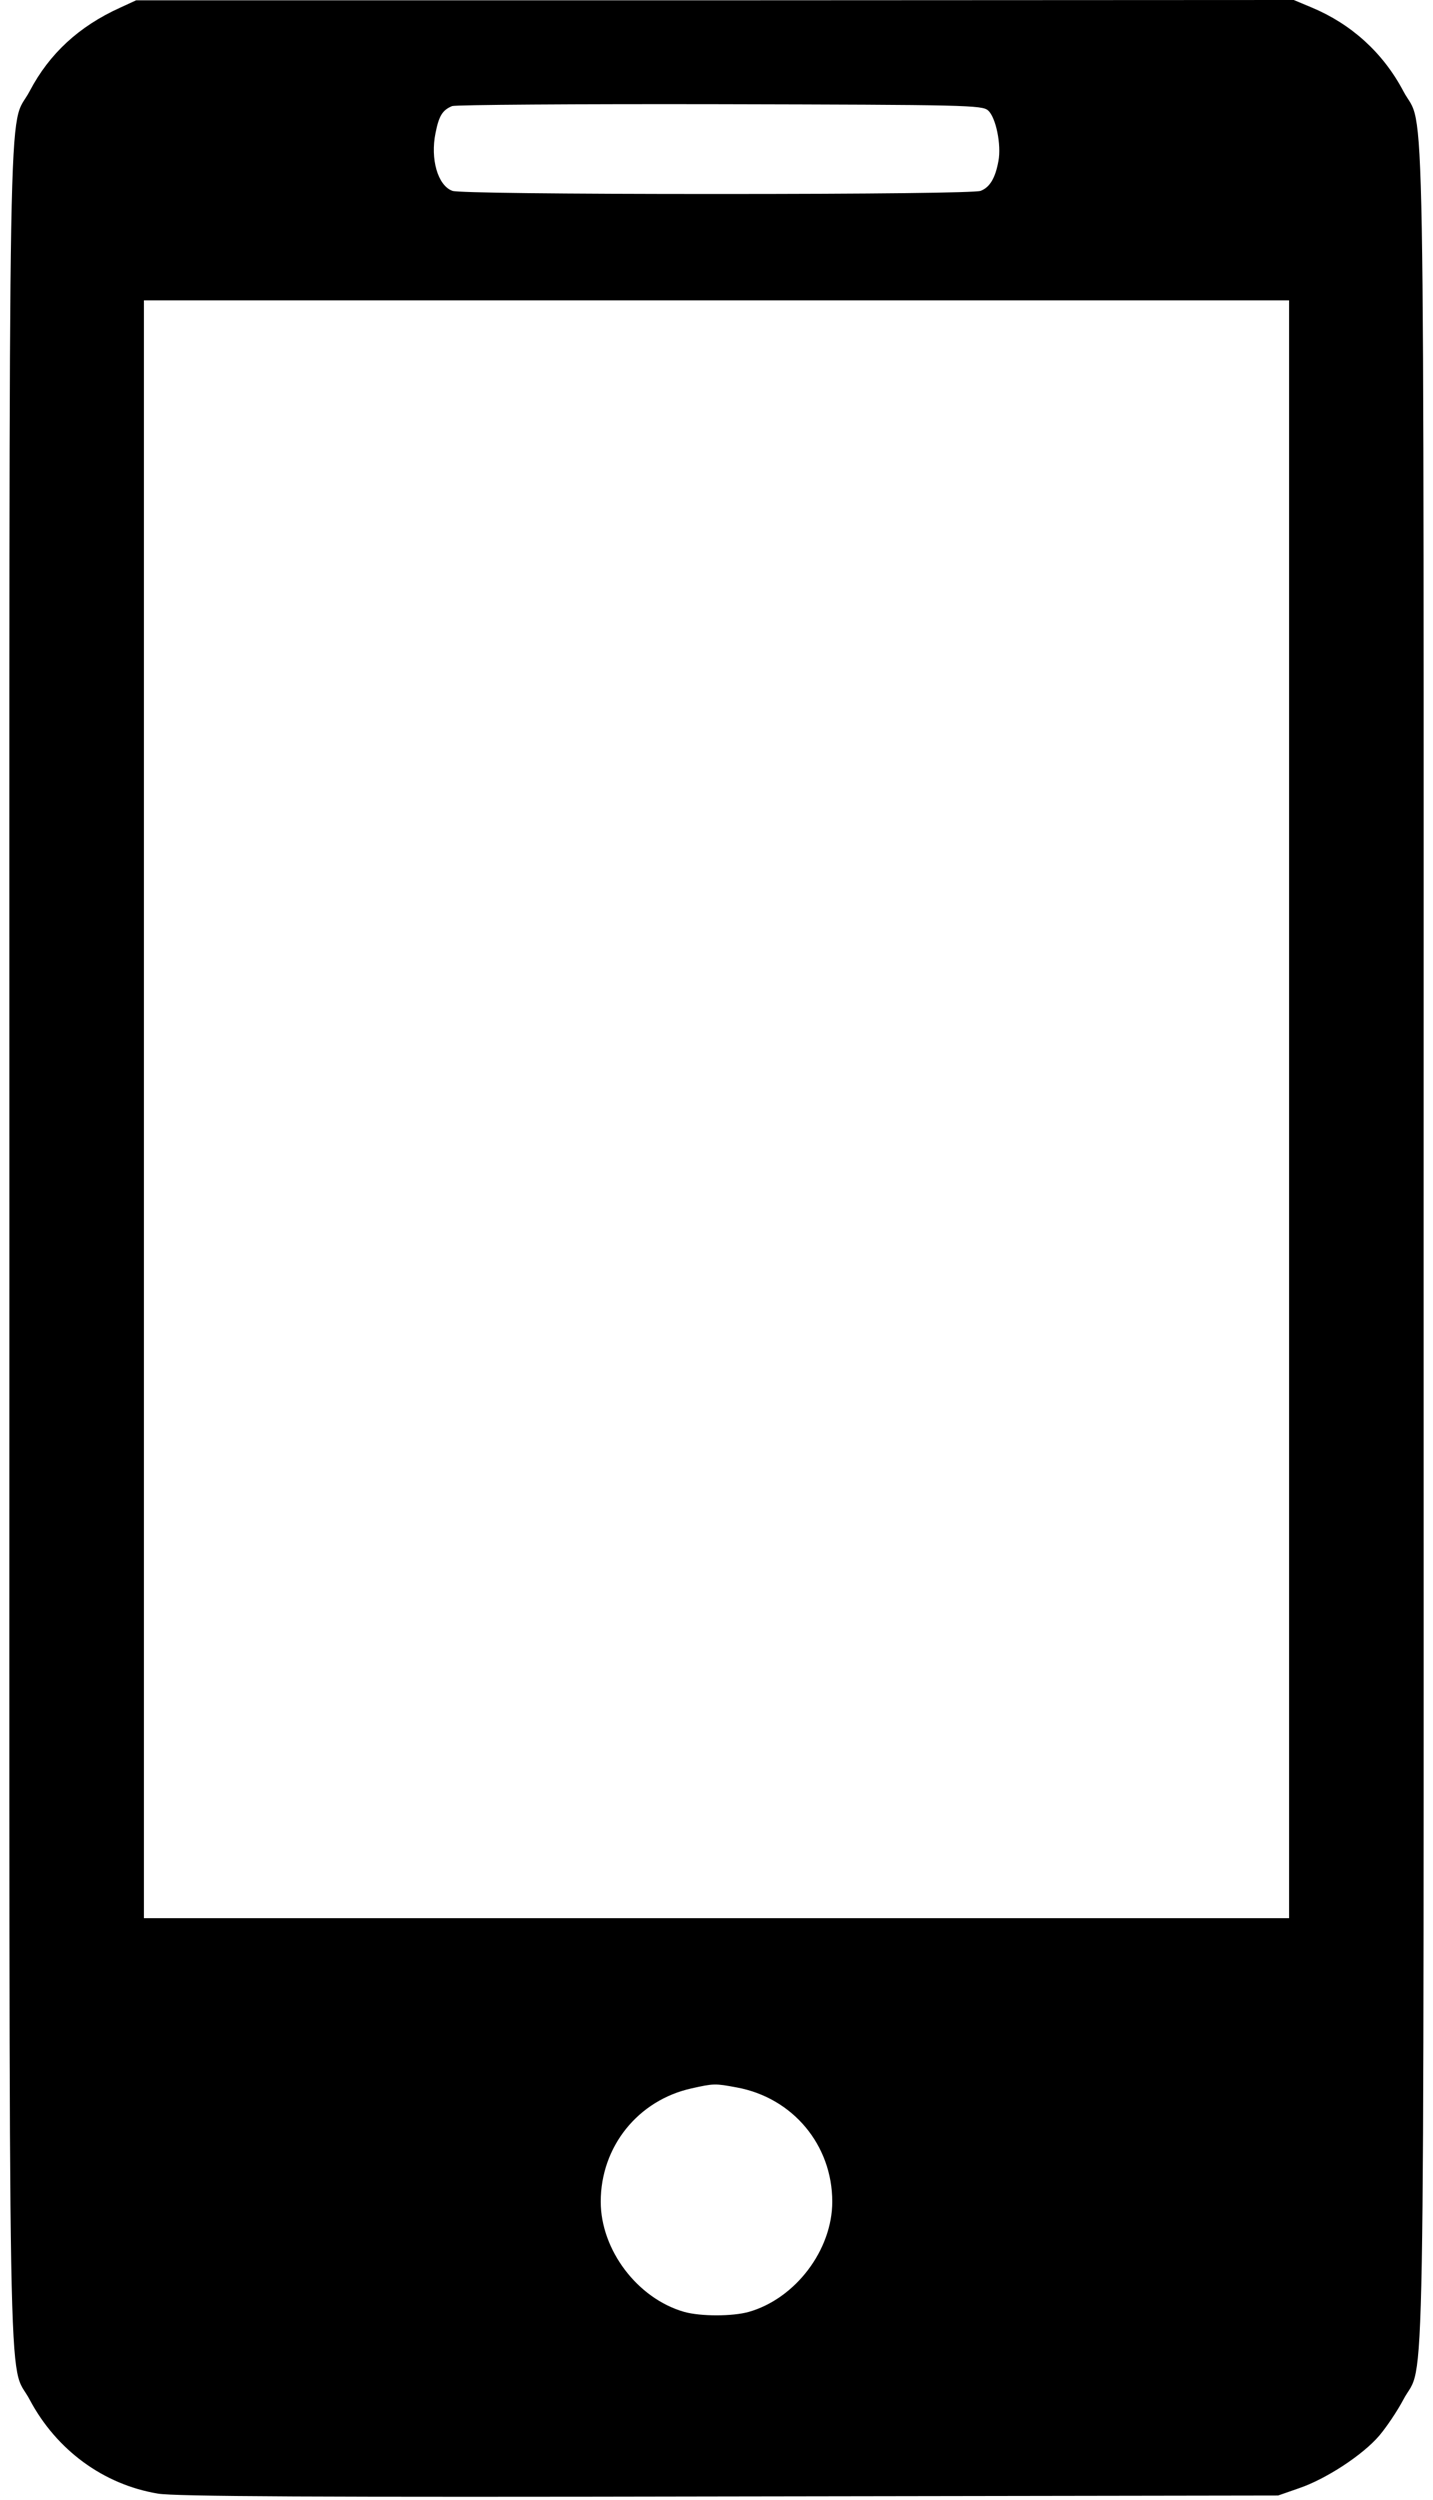 <?xml version="1.0" standalone="no"?>
<!DOCTYPE svg PUBLIC "-//W3C//DTD SVG 20010904//EN"
 "http://www.w3.org/TR/2001/REC-SVG-20010904/DTD/svg10.dtd">
<svg version="1.0" xmlns="http://www.w3.org/2000/svg"
 width="458pt" height="799pt" viewBox="0 0 458 799"
 preserveAspectRatio="xMidYMid meet">

<g transform="translate(0,799) scale(0.1,-0.1)"
fill="#000000" stroke="none">
<path d="M383 7965 c-130 -59 -225 -146 -288 -266 -71 -135 -65 193 -65 -3689
0 -3882 -6 -3554 65 -3689 85 -160 235 -271 410 -300 53 -9 499 -12 1825 -9
l1755 3 66 23 c86 29 204 106 257 168 23 27 58 79 77 115 71 135 65 -193 65
3689 0 3882 6 3554 -65 3689 -65 123 -167 215 -295 268 l-55 23 -1850 -1
-1850 0 -52 -24z m2775 -328 c25 -22 43 -110 33 -162 -10 -55 -28 -84 -57 -95
-15 -6 -350 -10 -844 -10 -494 0 -829 4 -844 10 -47 17 -71 102 -54 185 11 55
22 73 53 86 11 4 396 7 856 6 788 -2 838 -3 857 -20z m962 -3192 l0 -2585
-1830 0 -1830 0 0 2585 0 2585 1830 0 1830 0 0 -2585z m-1765 -3126 c179 -33
305 -184 305 -365 0 -154 -117 -309 -266 -352 -53 -15 -155 -15 -208 0 -149
43 -266 198 -266 352 0 176 119 324 290 362 71 16 76 16 145 3z"/>
</g>
</svg>
